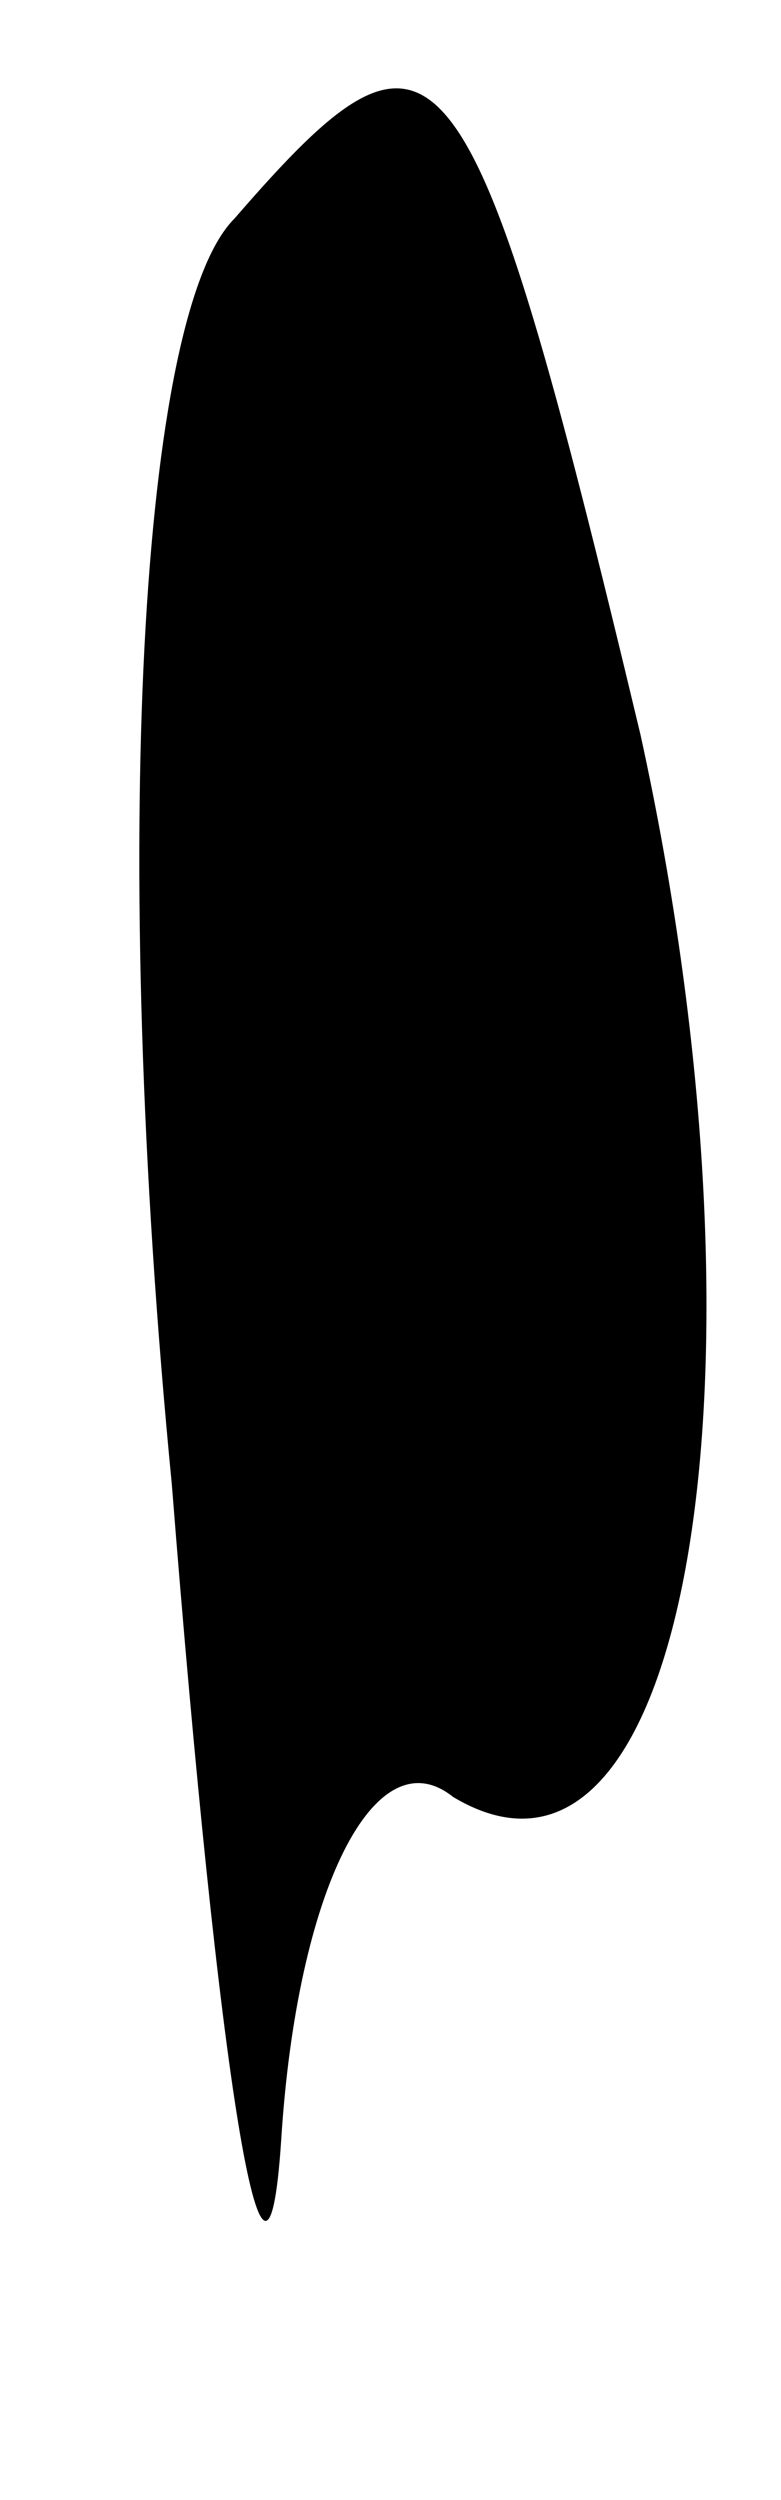 <?xml version="1.0" standalone="no"?>
<!DOCTYPE svg PUBLIC "-//W3C//DTD SVG 20010904//EN"
 "http://www.w3.org/TR/2001/REC-SVG-20010904/DTD/svg10.dtd">
<svg version="1.0" xmlns="http://www.w3.org/2000/svg"
 width="5pt" height="16pt" viewBox="0 0 5 16"
 preserveAspectRatio="xMidYMid meet">
<g transform="translate(0,16) scale(0.1,-0.1)"
fill="#000000" stroke="none">
<path fill="#000000" stroke="none" d="M15 146 c-6 -6 -8 -40 -4 -81 3 -38 6
-57 7 -42 1 16 6 26 11 22 15 -9 21 27 12 68 -11 46 -13 48 -26 33z"/>
</g>
</svg>
